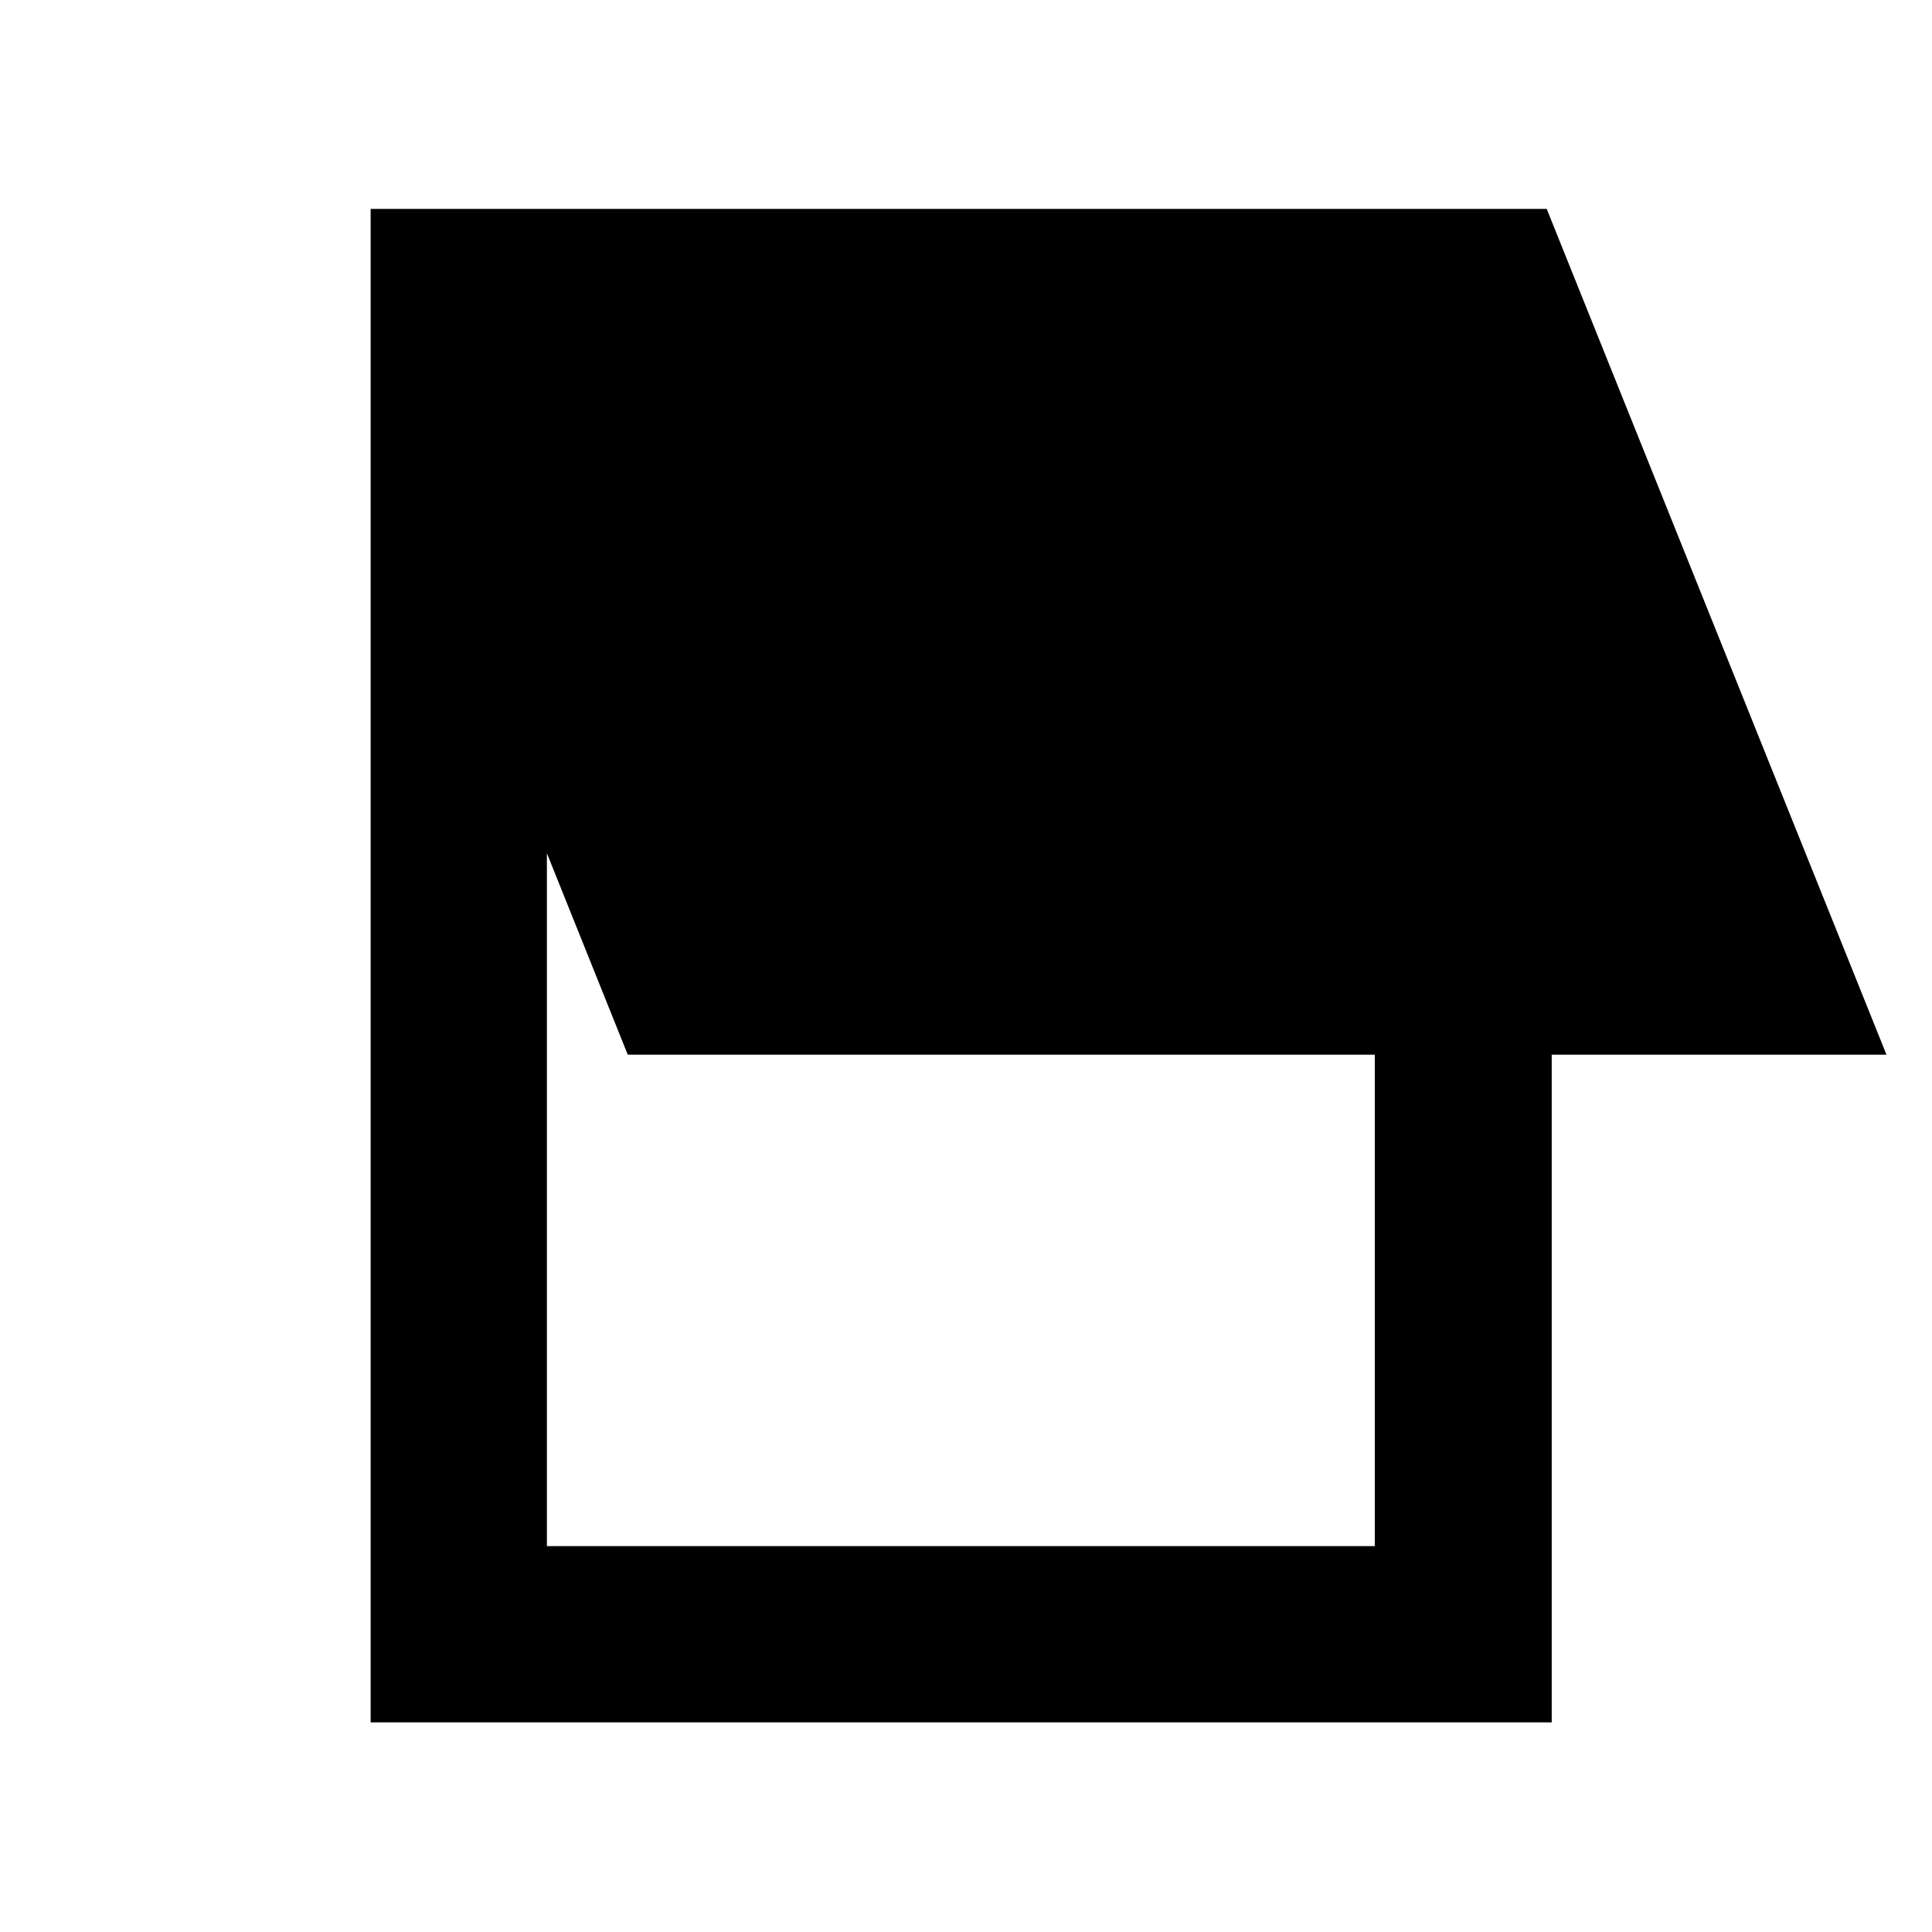 <svg xmlns="http://www.w3.org/2000/svg" height="40" viewBox="0 -960 960 960" width="40"><path d="M184.17-104.17V-856.2h584.38l168.83 420.27H771.04v331.76H184.17Zm87.58-87.58h411.38v-244.18h-371.2l-40.18-100.1v344.28Z"/></svg>